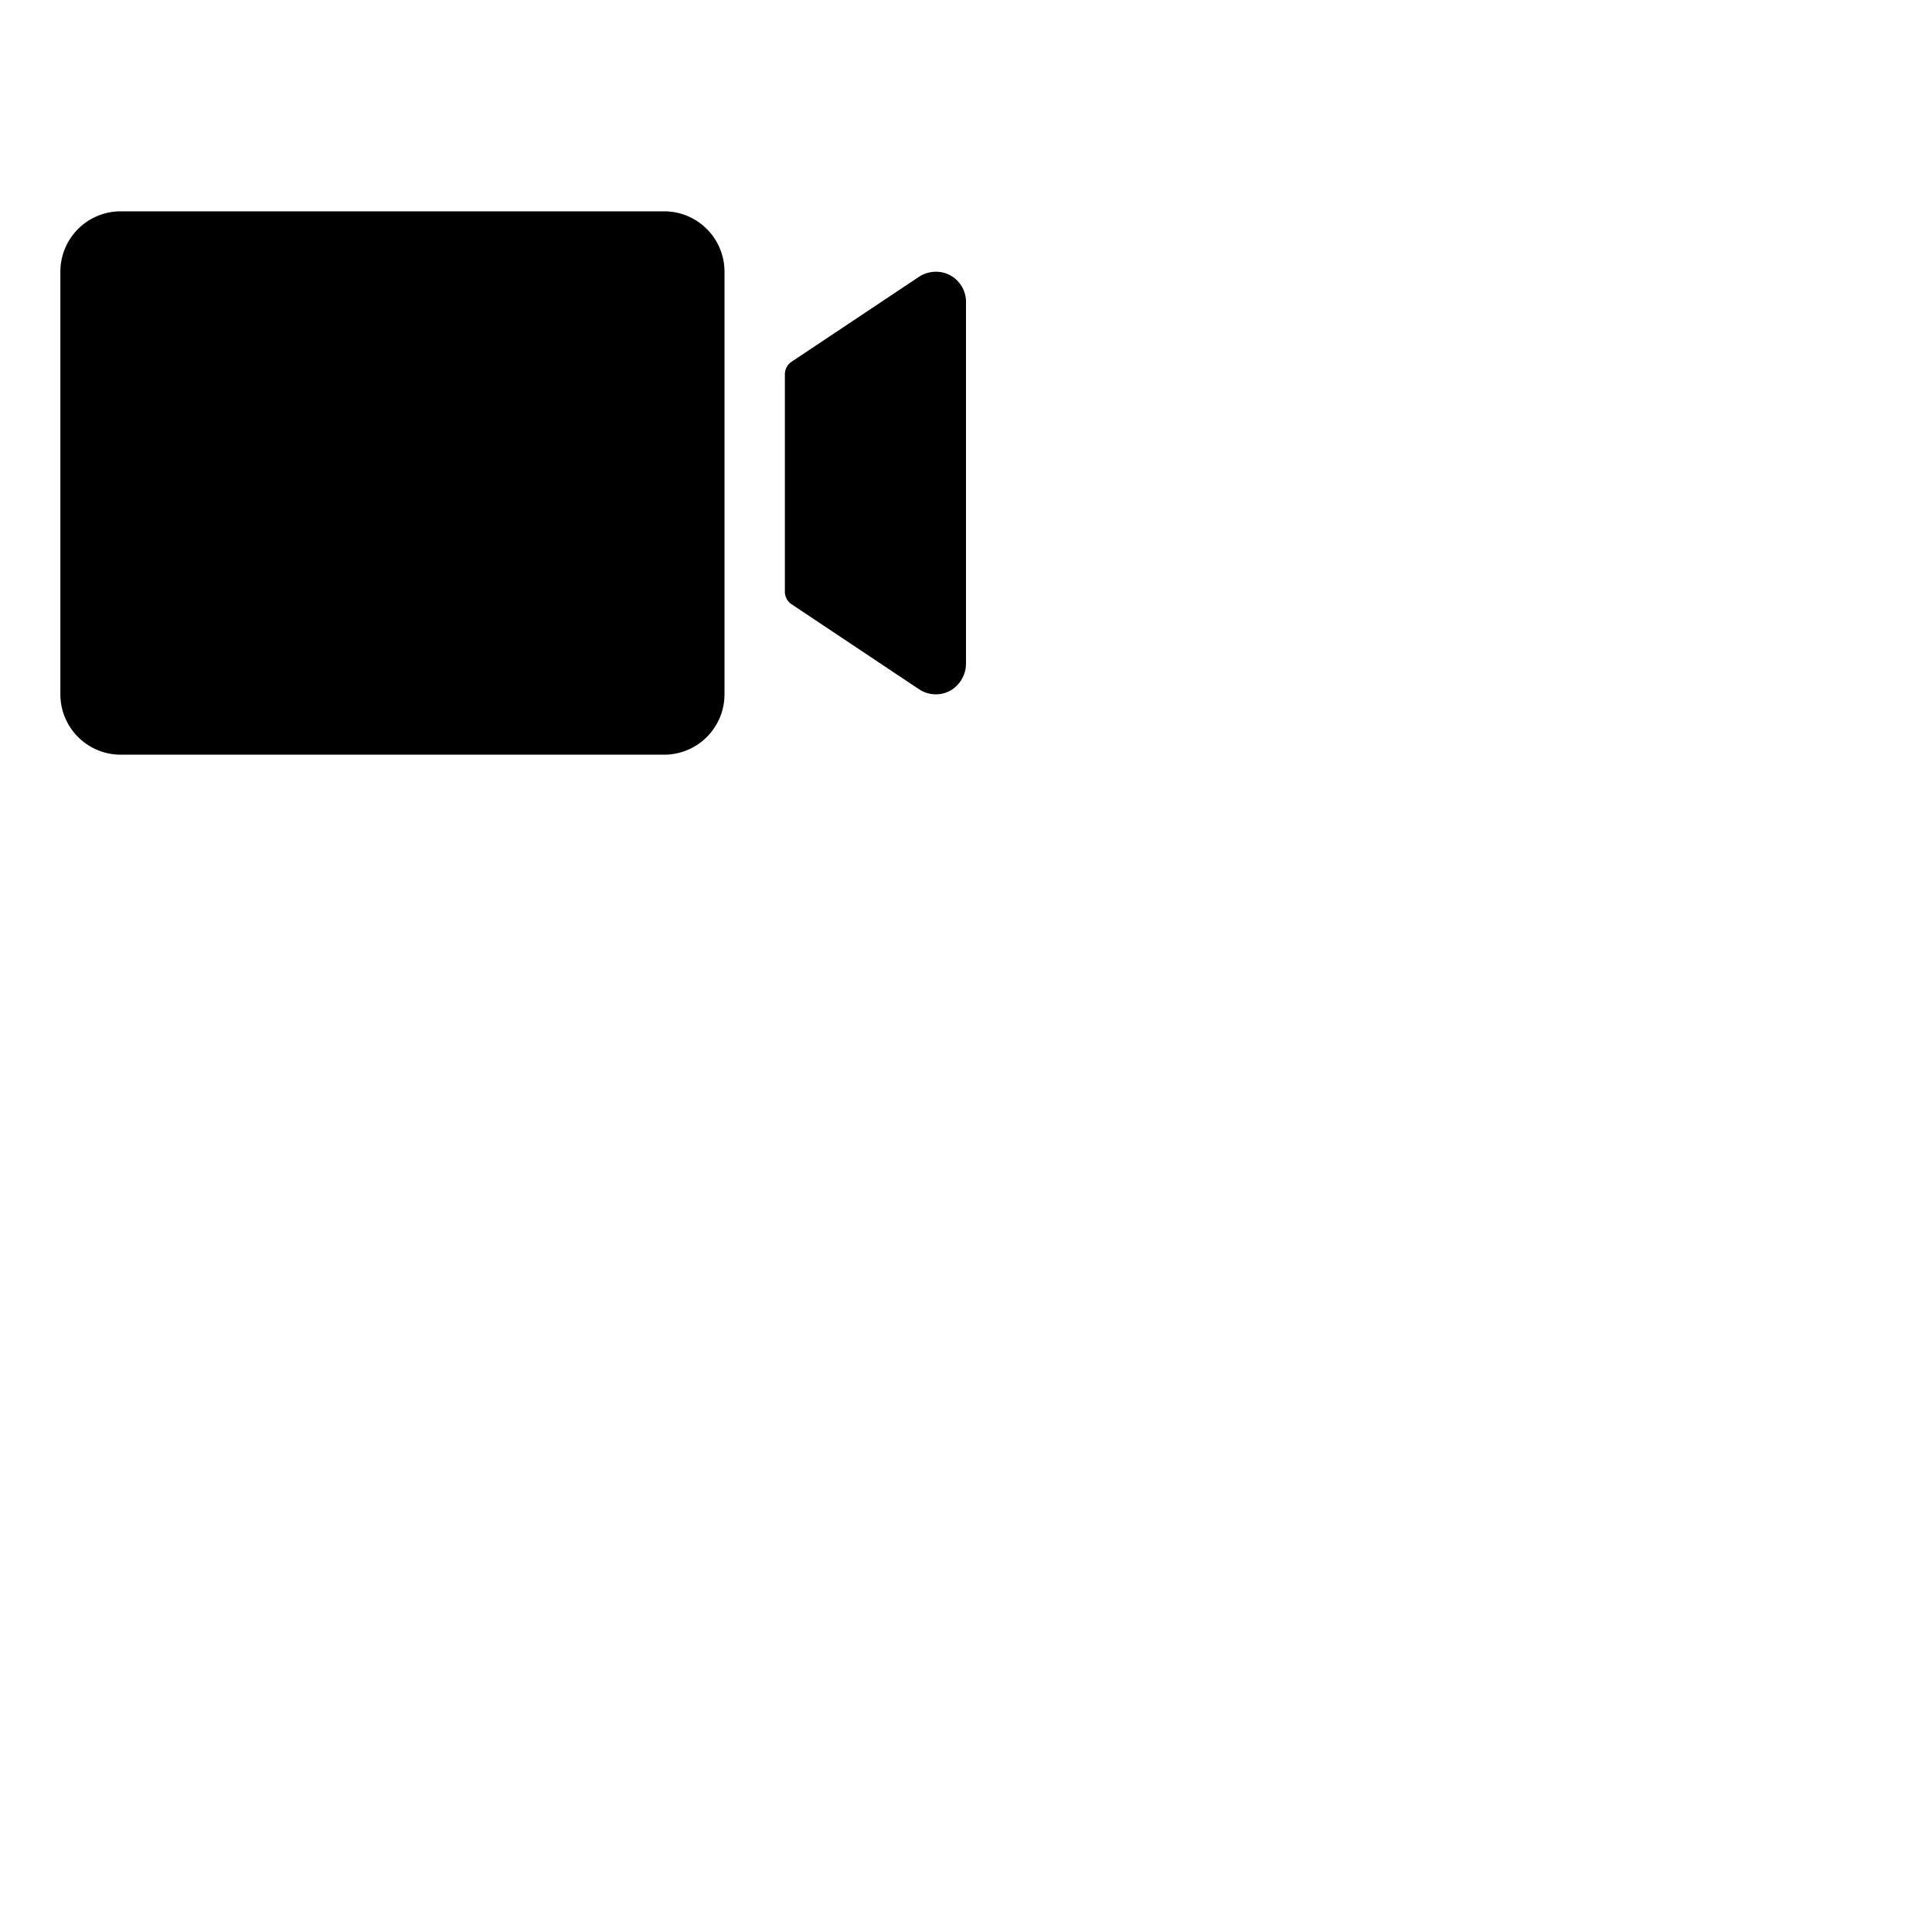 <svg xmlns="http://www.w3.org/2000/svg" version="1.1" viewBox="0 0 512 512" fill="currentColor"><path fill="currentColor" d="M192 72v112a16 16 0 0 1-16 16H32a16 16 0 0 1-16-16V72a16 16 0 0 1 16-16h144a16 16 0 0 1 16 16m58 .25a8.23 8.23 0 0 0-6.63 1.22l-33.59 22.39a4 4 0 0 0-1.78 3.33v57.62a4 4 0 0 0 1.78 3.33l33.78 22.52a8 8 0 0 0 8.58.19a8.33 8.33 0 0 0 3.86-7.17V80a8 8 0 0 0-6-7.75"/></svg>